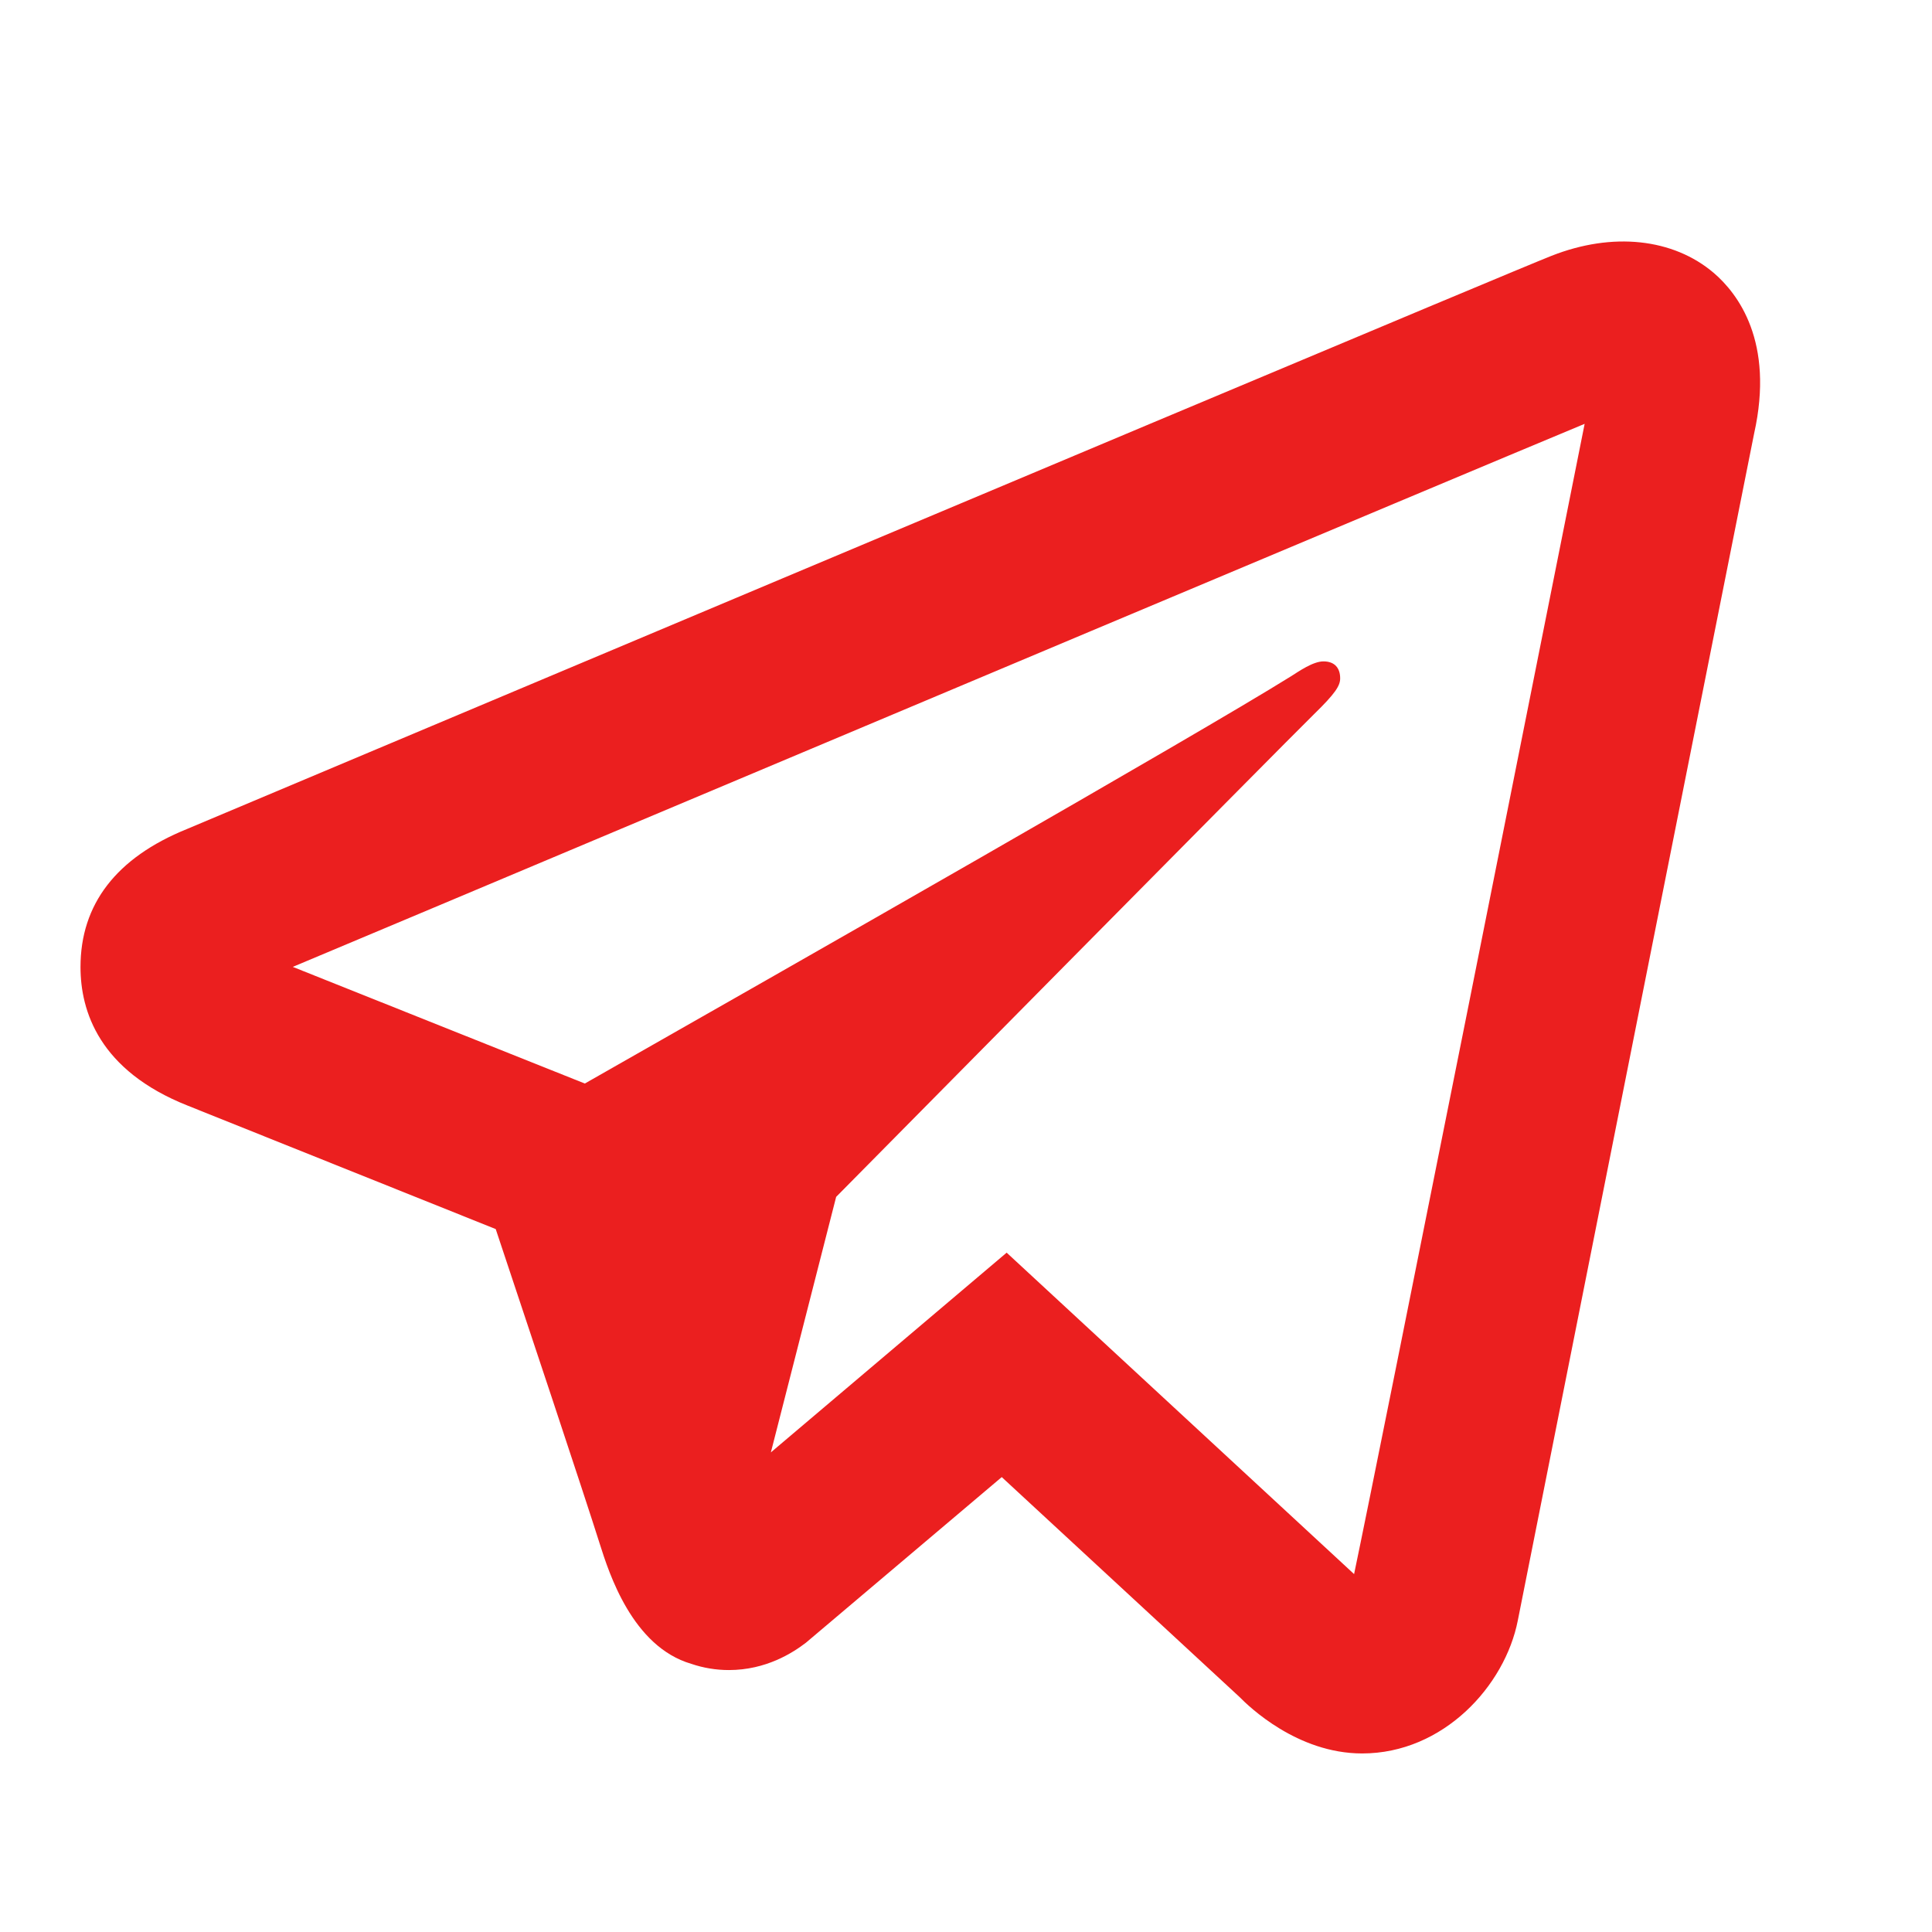 <svg width="24" height="24" viewBox="0 0 24 24" fill="none" xmlns="http://www.w3.org/2000/svg">
<path d="M20.376 3.011C20.029 2.974 19.652 3.029 19.273 3.178C18.803 3.363 11.446 6.458 4.587 9.345L2.321 10.299C1.443 10.655 1 11.234 1 12.013C1 12.559 1.231 13.299 2.333 13.735L6.158 15.268C6.489 16.26 7.257 18.564 7.45 19.177C7.565 19.54 7.855 20.455 8.588 20.669C8.738 20.72 8.895 20.746 9.054 20.746C9.517 20.746 9.849 20.531 10.012 20.406L12.444 18.349L15.397 21.08C15.511 21.196 16.113 21.782 16.921 21.782C17.93 21.782 18.696 20.942 18.855 20.129C18.942 19.683 21.79 5.385 21.79 5.387C22.046 4.241 21.586 3.646 21.291 3.392C21.038 3.176 20.723 3.048 20.376 3.011ZM19.685 5.265C19.291 7.237 17.147 18.002 16.821 19.554L12.505 15.561L9.576 18.042L10.387 14.868C10.387 14.868 15.983 9.204 16.32 8.875C16.591 8.611 16.648 8.518 16.648 8.426C16.648 8.304 16.585 8.216 16.44 8.216C16.31 8.216 16.133 8.341 16.039 8.4C14.846 9.144 9.765 12.038 7.265 13.46L3.637 12.011L5.398 11.271C9.884 9.383 17.873 6.019 19.685 5.265Z" fill="#EB1F1F"/>
</svg>
